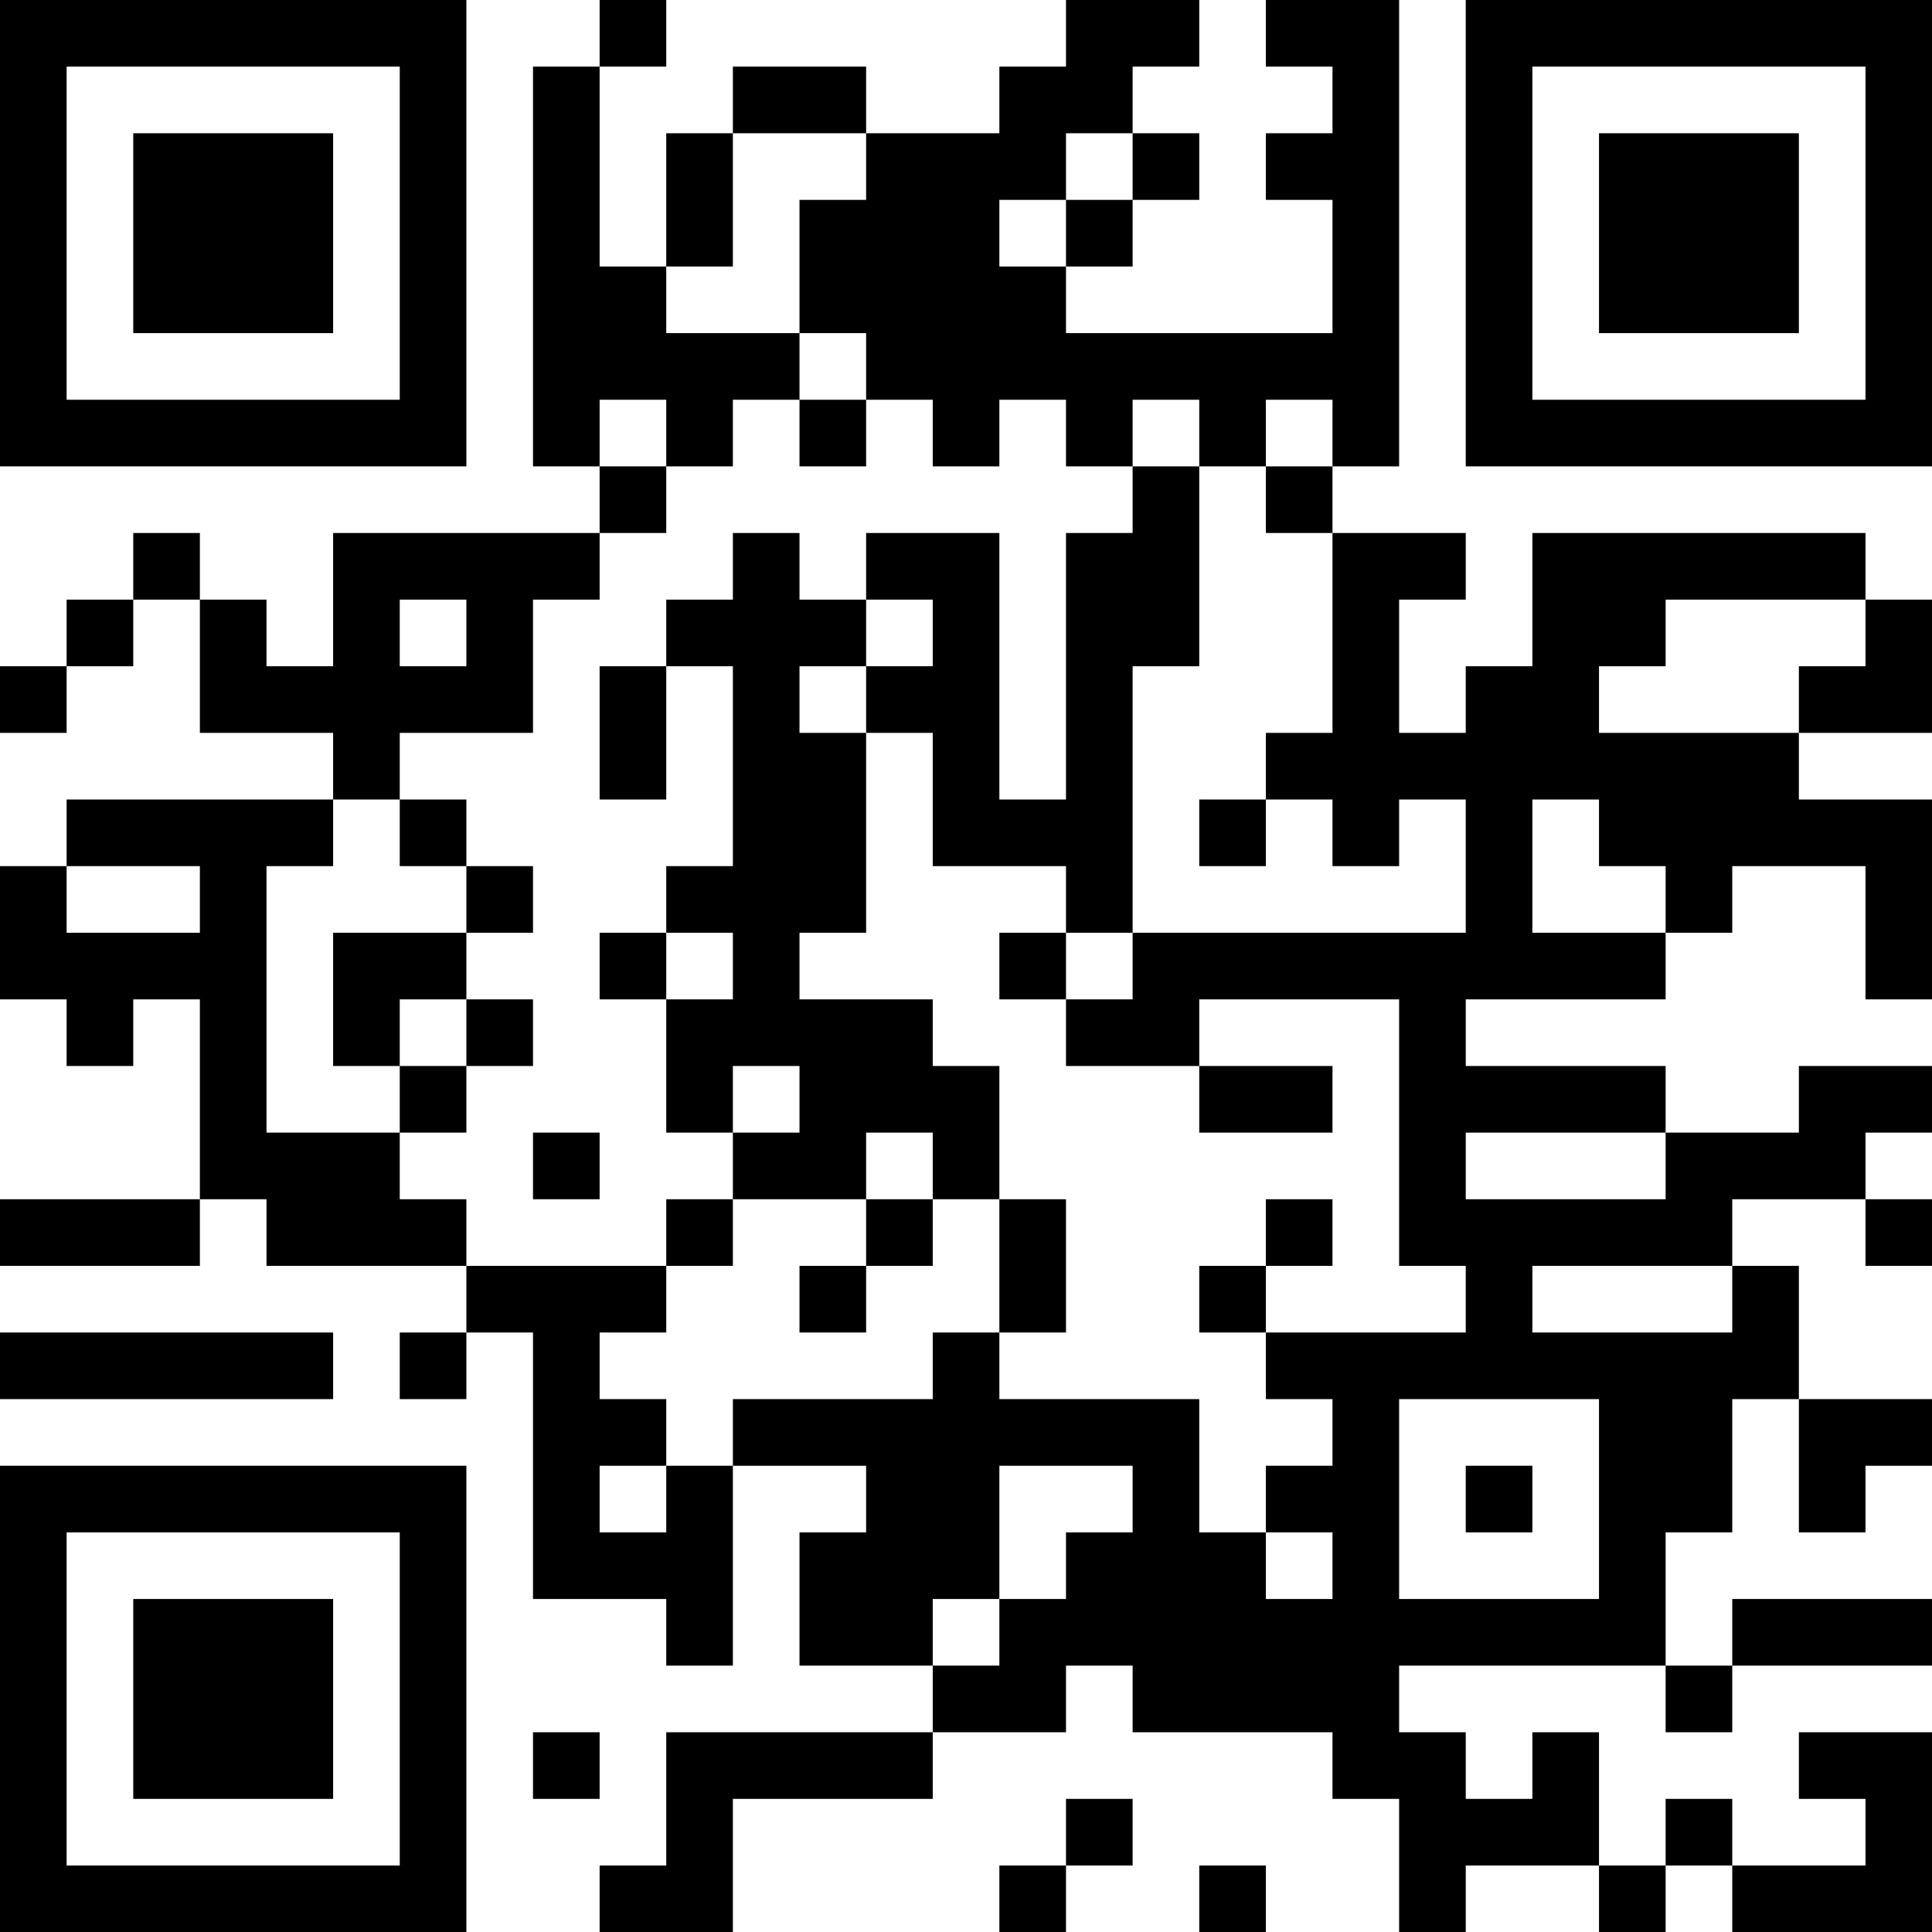 <?xml version="1.0" encoding="UTF-8"?>
<svg xmlns="http://www.w3.org/2000/svg" version="1.1" width="200" height="200" viewBox="0 0 200 200"><rect x="0" y="0" width="200" height="200" fill="#ffffff"/><g transform="scale(6.897)"><g transform="translate(0,0)"><path fill-rule="evenodd" d="M9 0L9 1L8 1L8 7L9 7L9 8L5 8L5 10L4 10L4 9L3 9L3 8L2 8L2 9L1 9L1 10L0 10L0 11L1 11L1 10L2 10L2 9L3 9L3 11L5 11L5 12L1 12L1 13L0 13L0 15L1 15L1 16L2 16L2 15L3 15L3 18L0 18L0 19L3 19L3 18L4 18L4 19L7 19L7 20L6 20L6 21L7 21L7 20L8 20L8 24L10 24L10 25L11 25L11 22L13 22L13 23L12 23L12 25L14 25L14 26L10 26L10 28L9 28L9 29L11 29L11 27L14 27L14 26L16 26L16 25L17 25L17 26L20 26L20 27L21 27L21 29L22 29L22 28L24 28L24 29L25 29L25 28L26 28L26 29L29 29L29 26L27 26L27 27L28 27L28 28L26 28L26 27L25 27L25 28L24 28L24 26L23 26L23 27L22 27L22 26L21 26L21 25L25 25L25 26L26 26L26 25L29 25L29 24L26 24L26 25L25 25L25 23L26 23L26 21L27 21L27 23L28 23L28 22L29 22L29 21L27 21L27 19L26 19L26 18L28 18L28 19L29 19L29 18L28 18L28 17L29 17L29 16L27 16L27 17L25 17L25 16L22 16L22 15L25 15L25 14L26 14L26 13L28 13L28 15L29 15L29 12L27 12L27 11L29 11L29 9L28 9L28 8L23 8L23 10L22 10L22 11L21 11L21 9L22 9L22 8L20 8L20 7L21 7L21 0L19 0L19 1L20 1L20 2L19 2L19 3L20 3L20 5L16 5L16 4L17 4L17 3L18 3L18 2L17 2L17 1L18 1L18 0L16 0L16 1L15 1L15 2L13 2L13 1L11 1L11 2L10 2L10 4L9 4L9 1L10 1L10 0ZM11 2L11 4L10 4L10 5L12 5L12 6L11 6L11 7L10 7L10 6L9 6L9 7L10 7L10 8L9 8L9 9L8 9L8 11L6 11L6 12L5 12L5 13L4 13L4 17L6 17L6 18L7 18L7 19L10 19L10 20L9 20L9 21L10 21L10 22L9 22L9 23L10 23L10 22L11 22L11 21L14 21L14 20L15 20L15 21L18 21L18 23L19 23L19 24L20 24L20 23L19 23L19 22L20 22L20 21L19 21L19 20L22 20L22 19L21 19L21 15L18 15L18 16L16 16L16 15L17 15L17 14L22 14L22 12L21 12L21 13L20 13L20 12L19 12L19 11L20 11L20 8L19 8L19 7L20 7L20 6L19 6L19 7L18 7L18 6L17 6L17 7L16 7L16 6L15 6L15 7L14 7L14 6L13 6L13 5L12 5L12 3L13 3L13 2ZM16 2L16 3L15 3L15 4L16 4L16 3L17 3L17 2ZM12 6L12 7L13 7L13 6ZM17 7L17 8L16 8L16 12L15 12L15 8L13 8L13 9L12 9L12 8L11 8L11 9L10 9L10 10L9 10L9 12L10 12L10 10L11 10L11 13L10 13L10 14L9 14L9 15L10 15L10 17L11 17L11 18L10 18L10 19L11 19L11 18L13 18L13 19L12 19L12 20L13 20L13 19L14 19L14 18L15 18L15 20L16 20L16 18L15 18L15 16L14 16L14 15L12 15L12 14L13 14L13 11L14 11L14 13L16 13L16 14L15 14L15 15L16 15L16 14L17 14L17 10L18 10L18 7ZM6 9L6 10L7 10L7 9ZM13 9L13 10L12 10L12 11L13 11L13 10L14 10L14 9ZM25 9L25 10L24 10L24 11L27 11L27 10L28 10L28 9ZM6 12L6 13L7 13L7 14L5 14L5 16L6 16L6 17L7 17L7 16L8 16L8 15L7 15L7 14L8 14L8 13L7 13L7 12ZM18 12L18 13L19 13L19 12ZM23 12L23 14L25 14L25 13L24 13L24 12ZM1 13L1 14L3 14L3 13ZM10 14L10 15L11 15L11 14ZM6 15L6 16L7 16L7 15ZM11 16L11 17L12 17L12 16ZM18 16L18 17L20 17L20 16ZM8 17L8 18L9 18L9 17ZM13 17L13 18L14 18L14 17ZM22 17L22 18L25 18L25 17ZM19 18L19 19L18 19L18 20L19 20L19 19L20 19L20 18ZM23 19L23 20L26 20L26 19ZM0 20L0 21L5 21L5 20ZM21 21L21 24L24 24L24 21ZM15 22L15 24L14 24L14 25L15 25L15 24L16 24L16 23L17 23L17 22ZM22 22L22 23L23 23L23 22ZM8 26L8 27L9 27L9 26ZM16 27L16 28L15 28L15 29L16 29L16 28L17 28L17 27ZM18 28L18 29L19 29L19 28ZM0 0L0 7L7 7L7 0ZM1 1L1 6L6 6L6 1ZM2 2L2 5L5 5L5 2ZM22 0L22 7L29 7L29 0ZM23 1L23 6L28 6L28 1ZM24 2L24 5L27 5L27 2ZM0 22L0 29L7 29L7 22ZM1 23L1 28L6 28L6 23ZM2 24L2 27L5 27L5 24Z" fill="#000000"/></g></g></svg>
